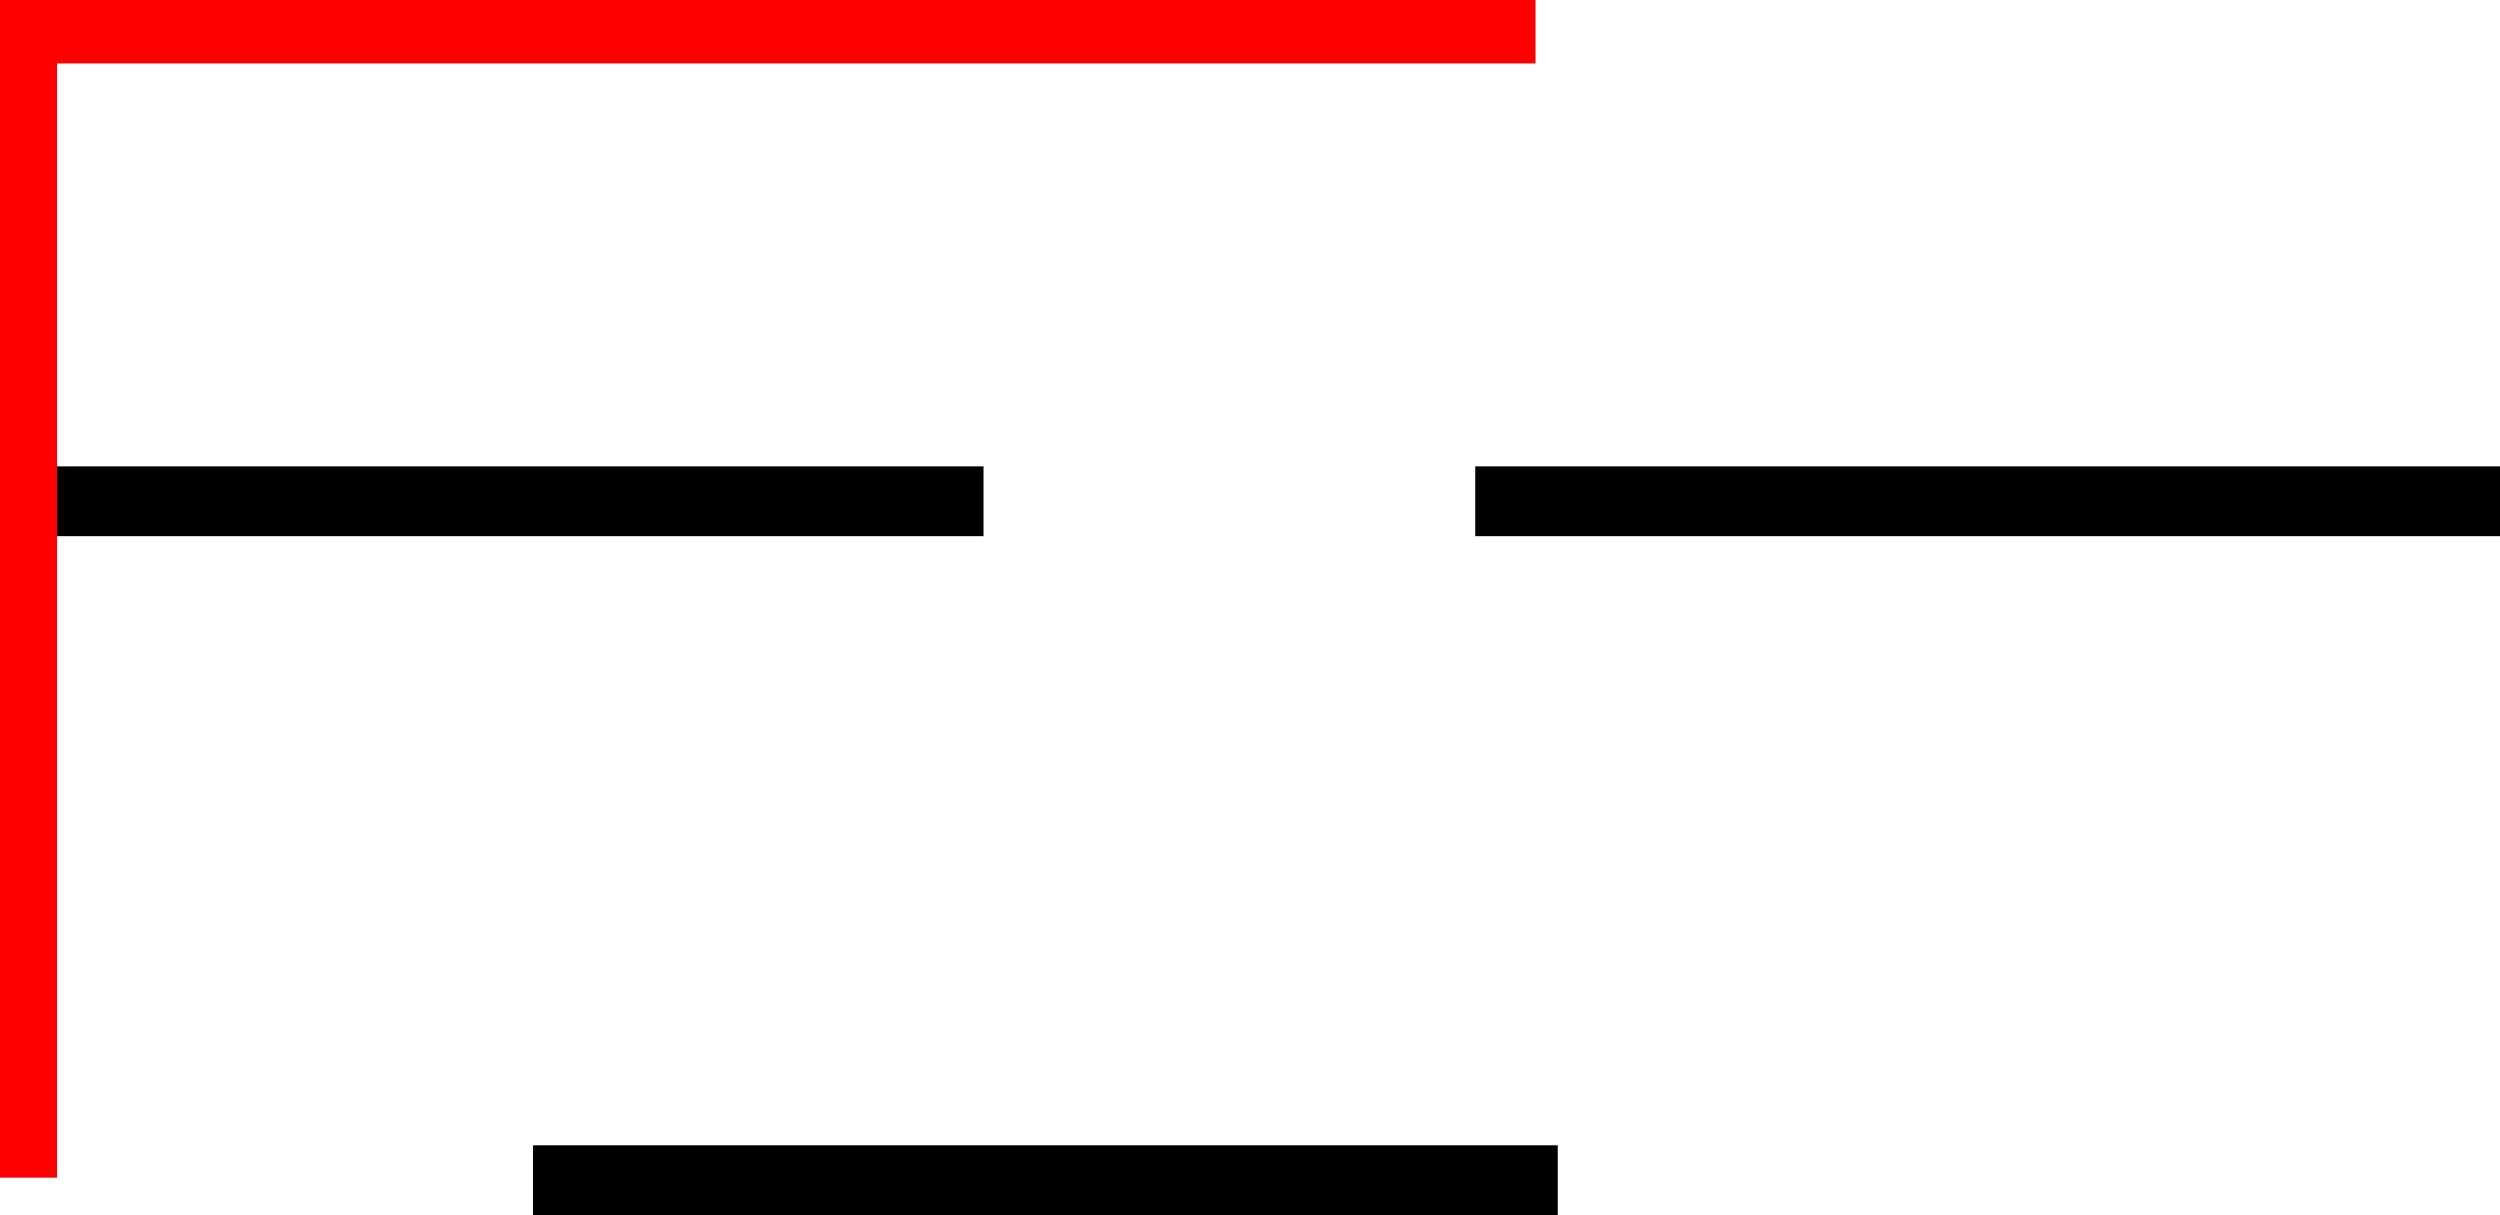 <svg version="1.1" xmlns="http://www.w3.org/2000/svg" xmlns:xlink="http://www.w3.org/1999/xlink" width="788" height="383" viewBox="0,0,788,383"><g transform="translate(1,12.2)"><g data-paper-data="{&quot;isPaintingLayer&quot;:true}" fill-rule="nonzero" stroke-linecap="butt" stroke-linejoin="miter" stroke-miterlimit="10" stroke-dasharray="" stroke-dashoffset="0" style="mix-blend-mode: normal"><g><path d="M168,369.8v-20h321v20z" data-paper-data="{&quot;origPos&quot;:null}" fill="#000000" stroke="#000000" stroke-width="2"/><path d="M2,155.8v-20h306v20z" data-paper-data="{&quot;origPos&quot;:null}" fill="#000000" stroke="#000000" stroke-width="2"/><path d="M-1,359v-360h18v360z" data-paper-data="{&quot;origPos&quot;:null}" fill="#ff0000" stroke="none" stroke-width="0"/><path d="M-1,7.8v-20h484v20z" data-paper-data="{&quot;origPos&quot;:null}" fill="#ff0000" stroke="none" stroke-width="0"/><path d="M465,155.8v-20h321v20z" data-paper-data="{&quot;origPos&quot;:null}" fill="#000000" stroke="#000000" stroke-width="2"/></g></g></g></svg>